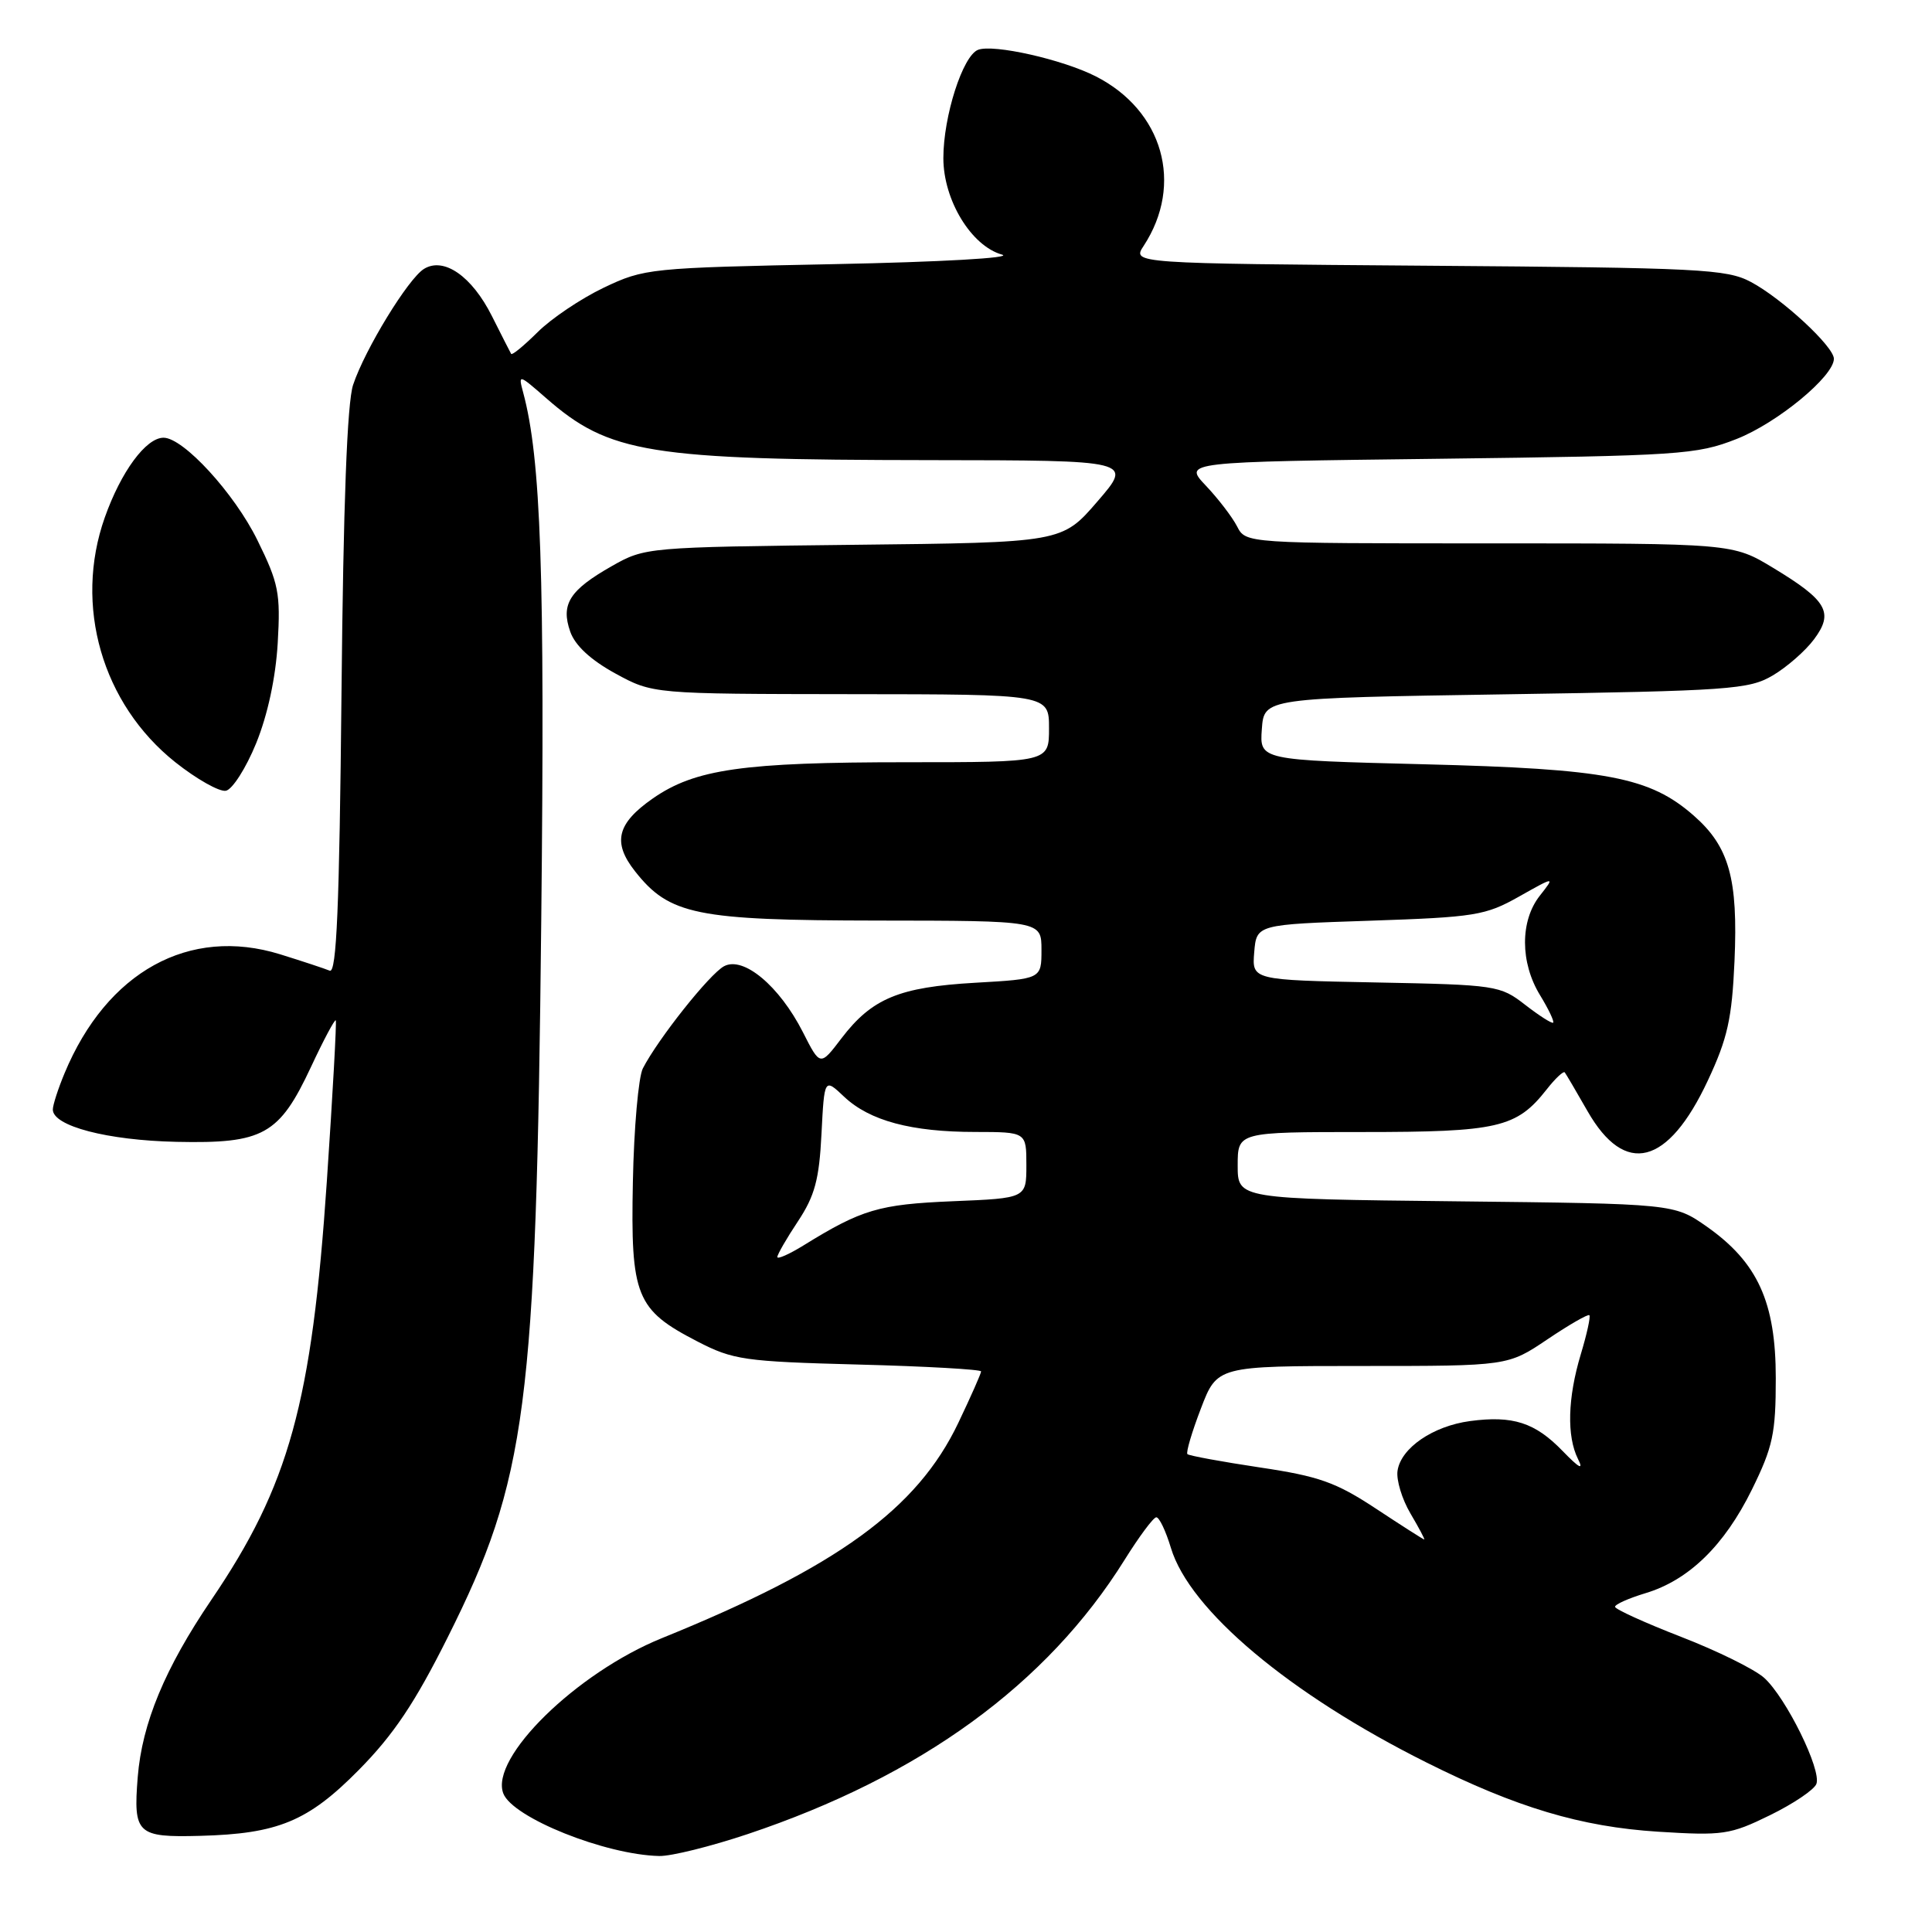 <?xml version="1.0" encoding="UTF-8" standalone="no"?>
<!DOCTYPE svg PUBLIC "-//W3C//DTD SVG 1.1//EN" "http://www.w3.org/Graphics/SVG/1.1/DTD/svg11.dtd" >
<svg xmlns="http://www.w3.org/2000/svg" xmlns:xlink="http://www.w3.org/1999/xlink" version="1.1" viewBox="0 0 256 256">
 <g >
 <path fill="currentColor"
d=" M 99.06 243.03 C 122.00 235.35 138.72 223.18 149.00 206.71 C 150.93 203.62 152.82 201.07 153.21 201.05 C 153.60 201.02 154.47 202.85 155.15 205.10 C 157.62 213.34 170.85 224.46 189.00 233.53 C 200.95 239.51 209.49 242.06 219.70 242.71 C 228.31 243.25 229.25 243.11 234.52 240.53 C 237.61 239.02 240.39 237.15 240.68 236.38 C 241.39 234.54 236.67 224.96 233.77 222.33 C 232.52 221.20 227.56 218.75 222.75 216.89 C 217.94 215.02 214.01 213.23 214.00 212.91 C 214.00 212.58 215.81 211.78 218.02 211.11 C 223.76 209.39 228.48 204.80 232.13 197.39 C 234.92 191.72 235.30 189.95 235.30 182.61 C 235.30 172.54 232.90 167.28 226.17 162.54 C 221.83 159.50 221.83 159.50 192.92 159.18 C 164.00 158.86 164.00 158.86 164.00 154.43 C 164.00 150.00 164.00 150.00 180.55 150.00 C 198.50 150.00 200.94 149.44 204.93 144.37 C 206.08 142.90 207.17 141.88 207.34 142.10 C 207.51 142.32 208.87 144.63 210.36 147.24 C 215.32 155.91 221.02 154.46 226.30 143.17 C 228.91 137.60 229.49 134.99 229.83 127.36 C 230.31 116.43 229.13 112.20 224.45 108.09 C 218.61 102.96 212.95 101.88 188.70 101.27 C 166.90 100.72 166.90 100.72 167.20 96.61 C 167.50 92.50 167.50 92.50 199.50 92.00 C 229.19 91.54 231.75 91.36 234.90 89.50 C 236.76 88.40 239.23 86.25 240.37 84.71 C 243.02 81.16 242.12 79.58 234.96 75.25 C 229.59 72.00 229.59 72.00 197.33 72.00 C 165.07 72.00 165.07 72.00 163.92 69.75 C 163.28 68.51 161.42 66.08 159.78 64.35 C 156.80 61.20 156.80 61.20 190.65 60.79 C 222.63 60.39 224.81 60.25 230.10 58.17 C 235.50 56.05 243.00 49.86 243.00 47.54 C 243.00 45.92 236.12 39.55 232.00 37.36 C 228.79 35.65 225.26 35.48 189.26 35.21 C 150.01 34.91 150.01 34.91 151.54 32.58 C 156.89 24.41 154.11 14.63 145.16 10.10 C 140.75 7.87 131.64 5.82 129.60 6.60 C 127.57 7.38 125.00 15.40 125.00 20.95 C 125.00 26.51 128.70 32.60 132.78 33.74 C 134.31 34.17 124.61 34.72 110.50 35.00 C 86.09 35.49 85.37 35.56 80.00 38.12 C 76.97 39.57 73.03 42.22 71.23 44.02 C 69.42 45.81 67.85 47.11 67.73 46.89 C 67.60 46.68 66.46 44.42 65.18 41.88 C 62.53 36.60 58.81 34.01 56.18 35.63 C 54.09 36.92 48.36 46.28 46.79 50.99 C 46.00 53.34 45.49 66.83 45.25 91.81 C 44.97 120.23 44.60 129.01 43.69 128.62 C 43.04 128.35 40.08 127.37 37.12 126.45 C 25.08 122.72 14.15 128.75 8.55 142.22 C 7.70 144.26 7.00 146.42 7.00 147.02 C 7.00 149.21 14.22 151.10 23.38 151.30 C 34.90 151.55 36.99 150.39 41.21 141.37 C 42.87 137.81 44.35 135.04 44.49 135.20 C 44.62 135.37 44.09 144.95 43.31 156.50 C 41.32 185.92 38.31 196.82 27.99 212.01 C 21.85 221.06 18.82 228.35 18.25 235.47 C 17.65 243.00 18.15 243.48 26.49 243.26 C 36.84 242.99 40.82 241.34 47.55 234.52 C 52.15 229.86 54.98 225.64 59.33 216.94 C 69.81 196.01 71.04 186.61 71.72 121.81 C 72.21 75.96 71.68 60.77 69.32 52.00 C 68.66 49.55 68.72 49.57 72.34 52.73 C 80.74 60.09 85.92 60.93 123.31 60.97 C 150.12 61.00 150.12 61.00 145.42 66.44 C 140.72 71.89 140.72 71.89 113.11 72.19 C 85.77 72.50 85.46 72.52 81.09 75.00 C 75.47 78.19 74.28 80.05 75.56 83.70 C 76.20 85.53 78.26 87.44 81.52 89.23 C 86.50 91.95 86.50 91.95 112.75 91.98 C 139.00 92.00 139.00 92.00 139.00 96.50 C 139.00 101.00 139.00 101.00 120.14 101.00 C 98.45 101.00 92.09 101.91 86.50 105.80 C 81.75 109.11 81.13 111.62 84.13 115.43 C 88.69 121.23 92.23 121.95 116.25 121.98 C 138.00 122.00 138.00 122.00 138.00 125.86 C 138.00 129.72 138.00 129.72 129.22 130.22 C 119.13 130.80 115.54 132.29 111.50 137.58 C 108.68 141.29 108.68 141.29 106.39 136.77 C 103.27 130.64 98.51 126.66 95.94 128.03 C 94.02 129.06 87.20 137.65 85.18 141.57 C 84.60 142.71 84.00 149.46 83.86 156.57 C 83.55 171.78 84.27 173.55 92.41 177.75 C 97.15 180.20 98.61 180.41 113.75 180.81 C 122.69 181.04 130.00 181.46 130.00 181.72 C 130.00 181.99 128.64 185.06 126.98 188.54 C 121.54 199.95 110.95 207.64 87.71 217.06 C 76.39 221.65 64.88 232.92 66.69 237.64 C 67.92 240.85 80.19 245.77 87.35 245.93 C 88.92 245.97 94.19 244.66 99.06 243.03 Z  M 33.94 98.49 C 35.47 94.73 36.53 89.79 36.80 85.20 C 37.18 78.59 36.93 77.30 34.10 71.56 C 31.05 65.36 24.30 58.00 21.67 58.00 C 19.34 58.00 16.03 62.50 13.88 68.58 C 9.76 80.23 13.52 93.27 23.23 101.00 C 26.05 103.24 29.07 104.94 29.93 104.78 C 30.79 104.61 32.60 101.78 33.94 98.49 Z  M 182.30 199.89 C 177.00 196.40 174.77 195.61 166.91 194.44 C 161.86 193.68 157.56 192.89 157.34 192.68 C 157.13 192.46 157.93 189.75 159.12 186.65 C 161.28 181.00 161.28 181.00 180.54 181.00 C 199.80 181.00 199.80 181.00 205.04 177.47 C 207.92 175.53 210.43 174.09 210.60 174.27 C 210.78 174.45 210.27 176.78 209.46 179.46 C 207.72 185.24 207.59 190.31 209.09 193.32 C 209.87 194.86 209.27 194.55 207.05 192.26 C 203.40 188.49 200.46 187.54 194.78 188.30 C 189.87 188.96 185.62 191.87 185.18 194.89 C 185.00 196.10 185.77 198.64 186.89 200.54 C 188.01 202.44 188.84 204.00 188.72 203.99 C 188.60 203.99 185.71 202.14 182.30 199.89 Z  M 103.00 166.56 C 103.00 166.23 104.23 164.09 105.74 161.82 C 107.96 158.46 108.55 156.29 108.85 150.26 C 109.23 142.84 109.23 142.84 111.86 145.33 C 115.24 148.51 120.75 149.99 129.25 149.99 C 136.00 150.00 136.00 150.00 136.00 154.38 C 136.00 158.77 136.00 158.77 126.25 159.17 C 116.46 159.58 114.19 160.25 106.46 165.03 C 104.56 166.20 103.00 166.89 103.00 166.56 Z  M 202.10 133.15 C 198.78 130.57 198.27 130.49 182.29 130.18 C 165.89 129.86 165.89 129.86 166.19 126.18 C 166.50 122.50 166.50 122.50 181.50 122.00 C 195.46 121.53 196.83 121.31 201.28 118.80 C 206.06 116.11 206.06 116.11 204.03 118.69 C 201.41 122.02 201.42 127.54 204.06 131.86 C 205.19 133.71 205.97 135.35 205.80 135.51 C 205.64 135.66 203.97 134.60 202.10 133.15 Z "/>
</g>
</svg>